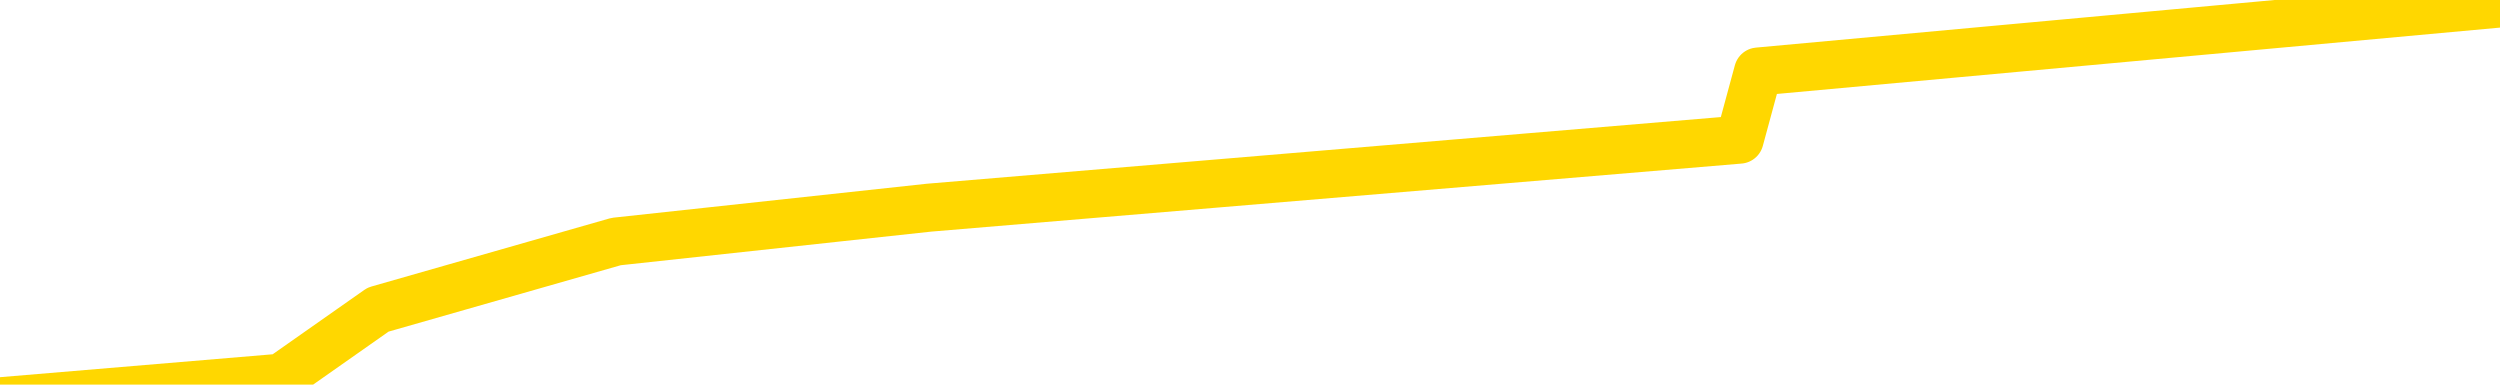 <svg xmlns="http://www.w3.org/2000/svg" version="1.1" viewBox="0 0 6500 1000">
	<path fill="none" stroke="gold" stroke-width="125" stroke-linecap="round" stroke-linejoin="round" d="M0 16366  L-179531 16366 L-176927 16278 L-175259 16190 L-156929 16013 L-156759 15836 L-149601 15659 L-149568 15659 L-136137 15571 L-133216 15659 L-119875 15394 L-115706 15040 L-114546 14598 L-113927 14156 L-111915 13891 L-108143 13714 L-107543 13537 L-107214 13360 L-107001 13183 L-106459 13007 L-105221 12299 L-104042 11592 L-101178 10885 L-100656 10177 L-95800 10000 L-92863 9824 L-92820 9647 L-92512 9470 L-92260 9293 L-89665 9116 L-85409 9116 L-85392 9116 L-84155 9116 L-82277 9116 L-80324 8939 L-79376 8763 L-79105 8586 L-78795 8497 L-78697 8409 L-77867 8409 L-75836 8497 L-75545 7702 L-73399 7348 L-73244 6817 L-69587 6287 L-69336 6552 L-69238 6464 L-68721 6729 L-66569 7171 L-65641 7613 L-64115 8055 L-62875 8055 L-61329 7967 L-58367 7790 L-57245 7613 L-56936 7436 L-55724 7348 L-52718 8320 L-52698 8232 L-52351 8144 L-52138 8055 L-52011 6817 L-51770 6641 L-51732 6464 L-51712 6287 L-51693 6110 L-51634 5933 L-51575 5756 L-51557 5580 L-51114 5403 L-49875 5226 L-48329 5049 L-44941 4872 L-39215 4784 L-39014 4695 L-37378 4607 L-35656 4519 L-34224 4430 L-33991 4342 L-33276 4253 L-27144 4165 L-26776 3988 L-26622 3811 L-26043 3634 L-25751 3458 L-24784 3281 L-24474 3104 L-23875 2927 L-22269 2927 L-21534 2927 L-21224 3015 L-20456 3015 L-18419 2839 L-17994 2662 L-17181 2573 L-9753 2396 L-9230 2220 L-9056 2043 L-8321 1866 L-6754 1689 L-6348 1601 L-4123 1424 L-3175 1335 L-2750 1247 L-2420 1247 L-1376 1159 L731 982 L983 805 L1602 628 L2415 540 L4523 363 L4571 186 L6500 9" />
</svg>
